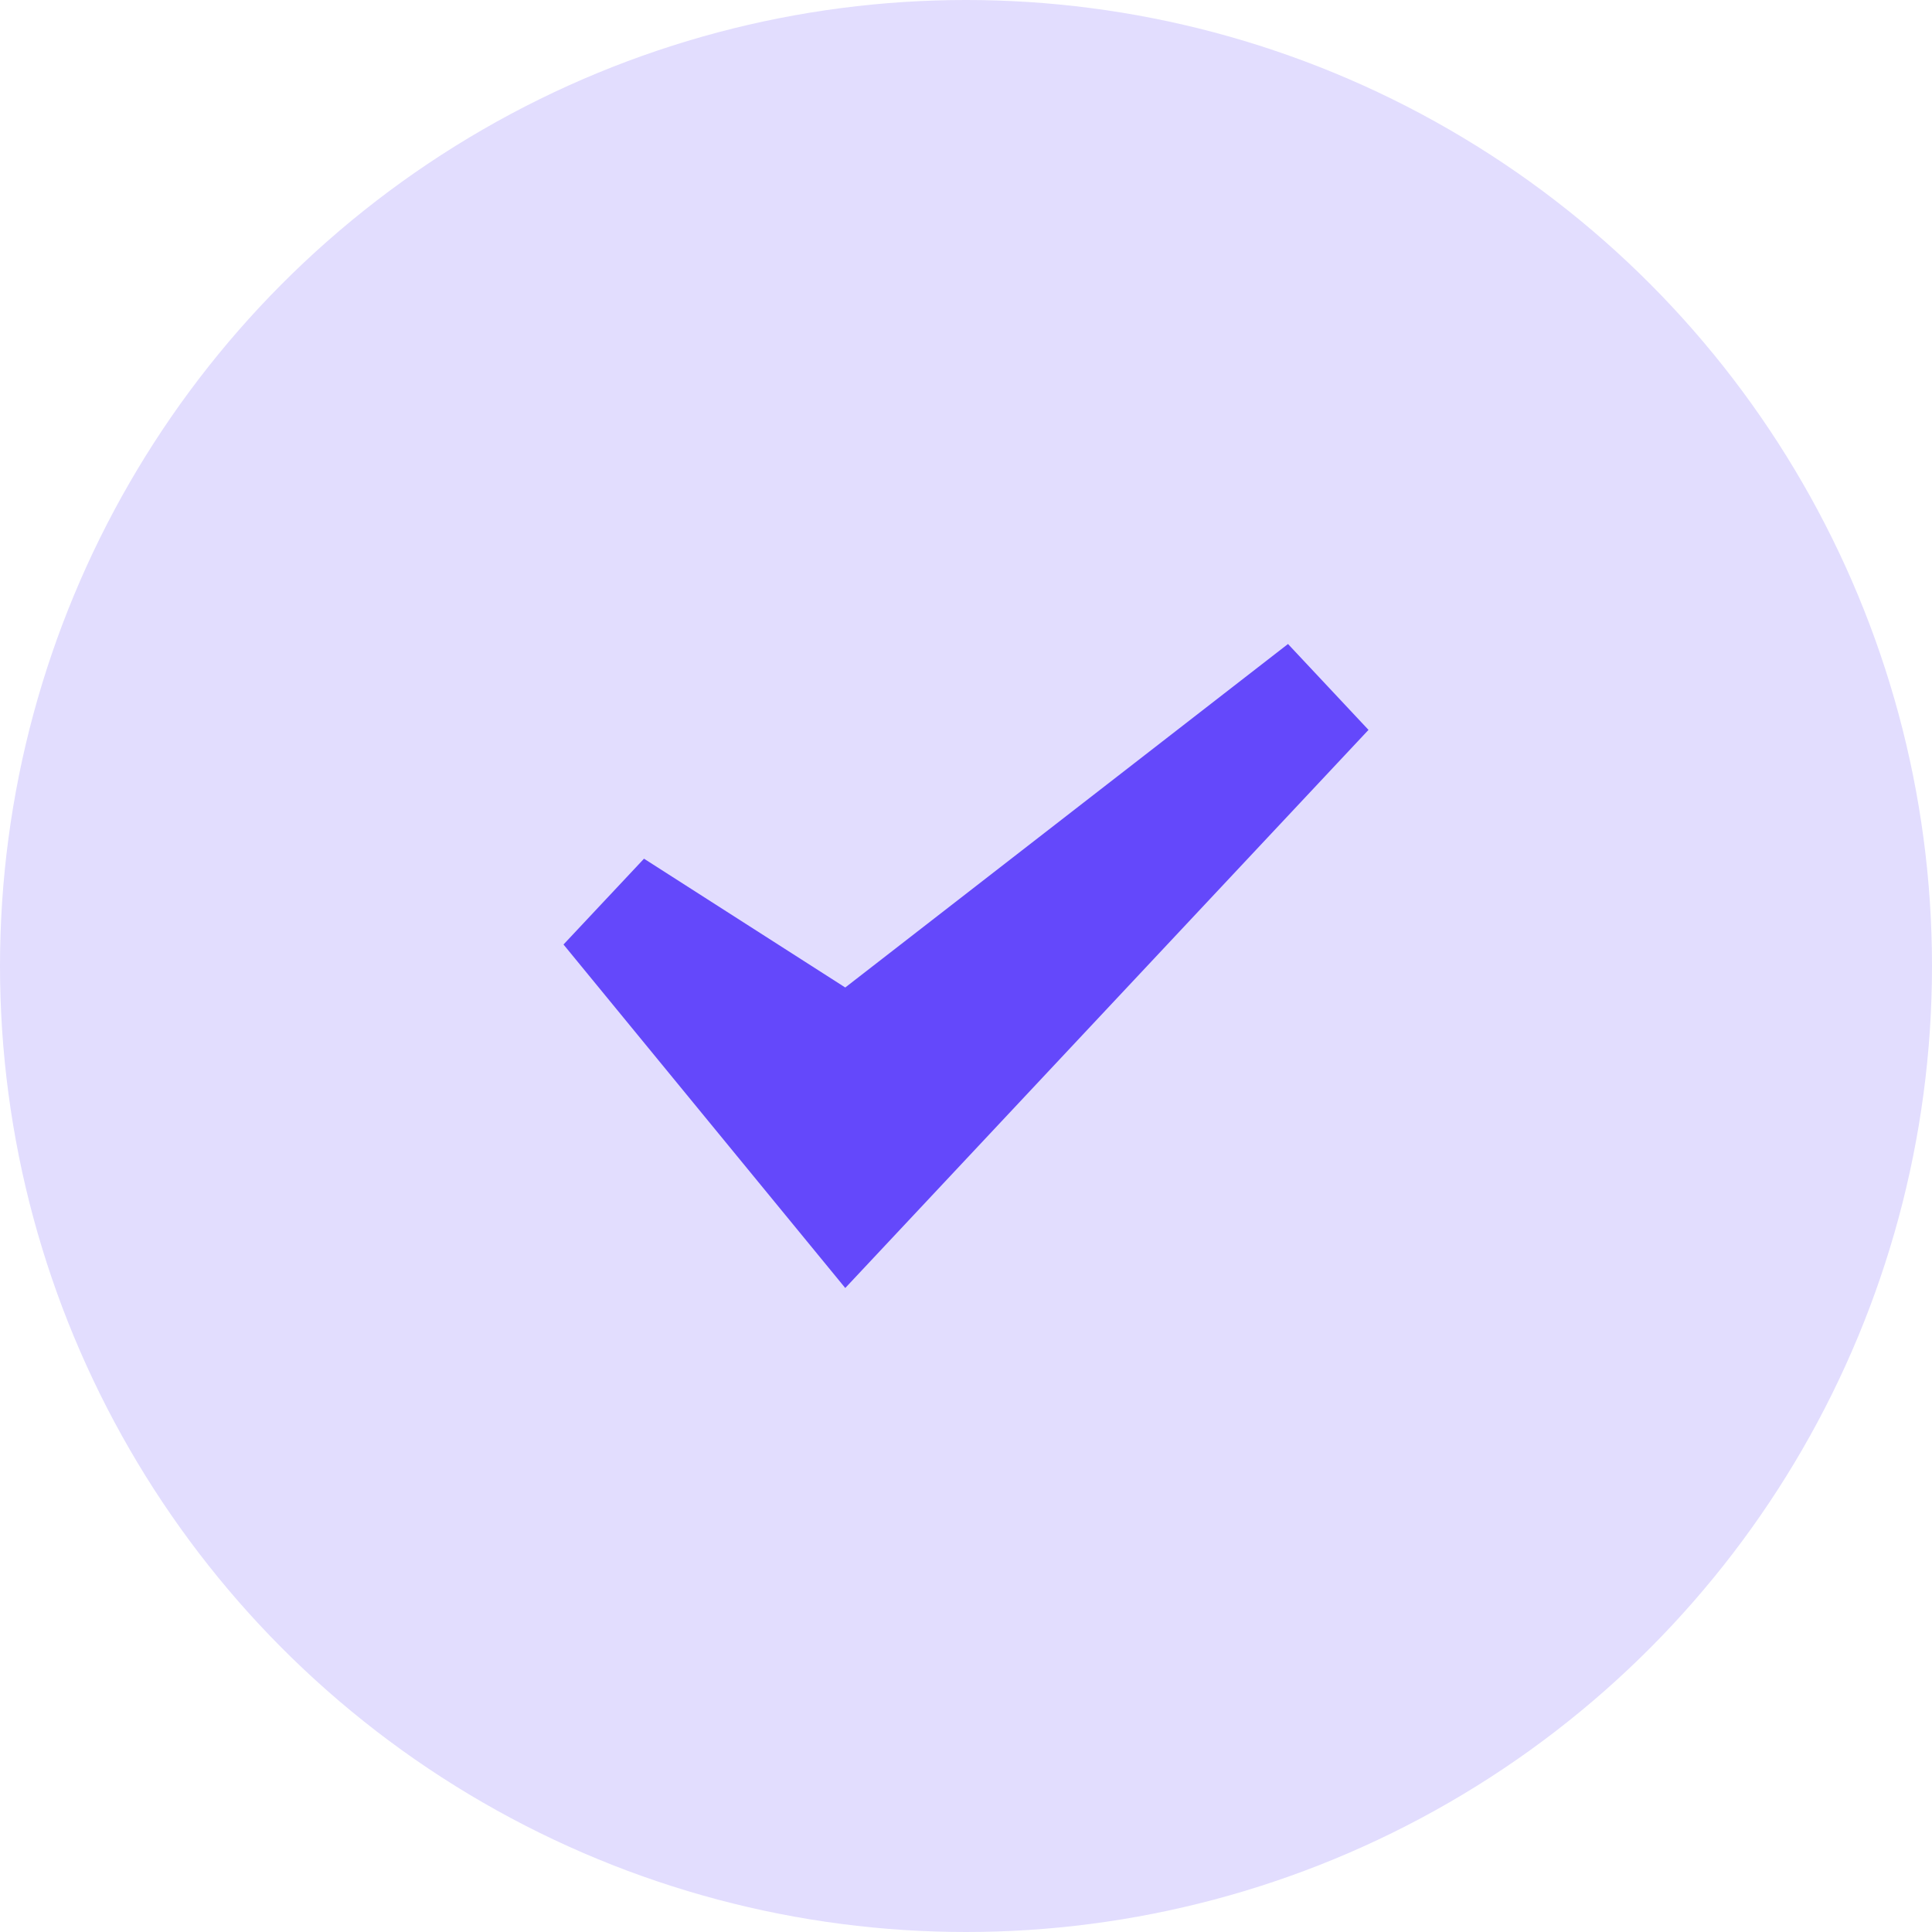 <svg width="24" height="24" xmlns="http://www.w3.org/2000/svg"><g fill="none" fill-rule="evenodd"><circle fill="#E2DDFE" cx="12" cy="12" r="12"/><path fill="#6448FB" fill-rule="nonzero" d="M10.5 12.267l-2.5-1.6-1 1.066L10.5 16 17 9.067 16 8z"/></g></svg>